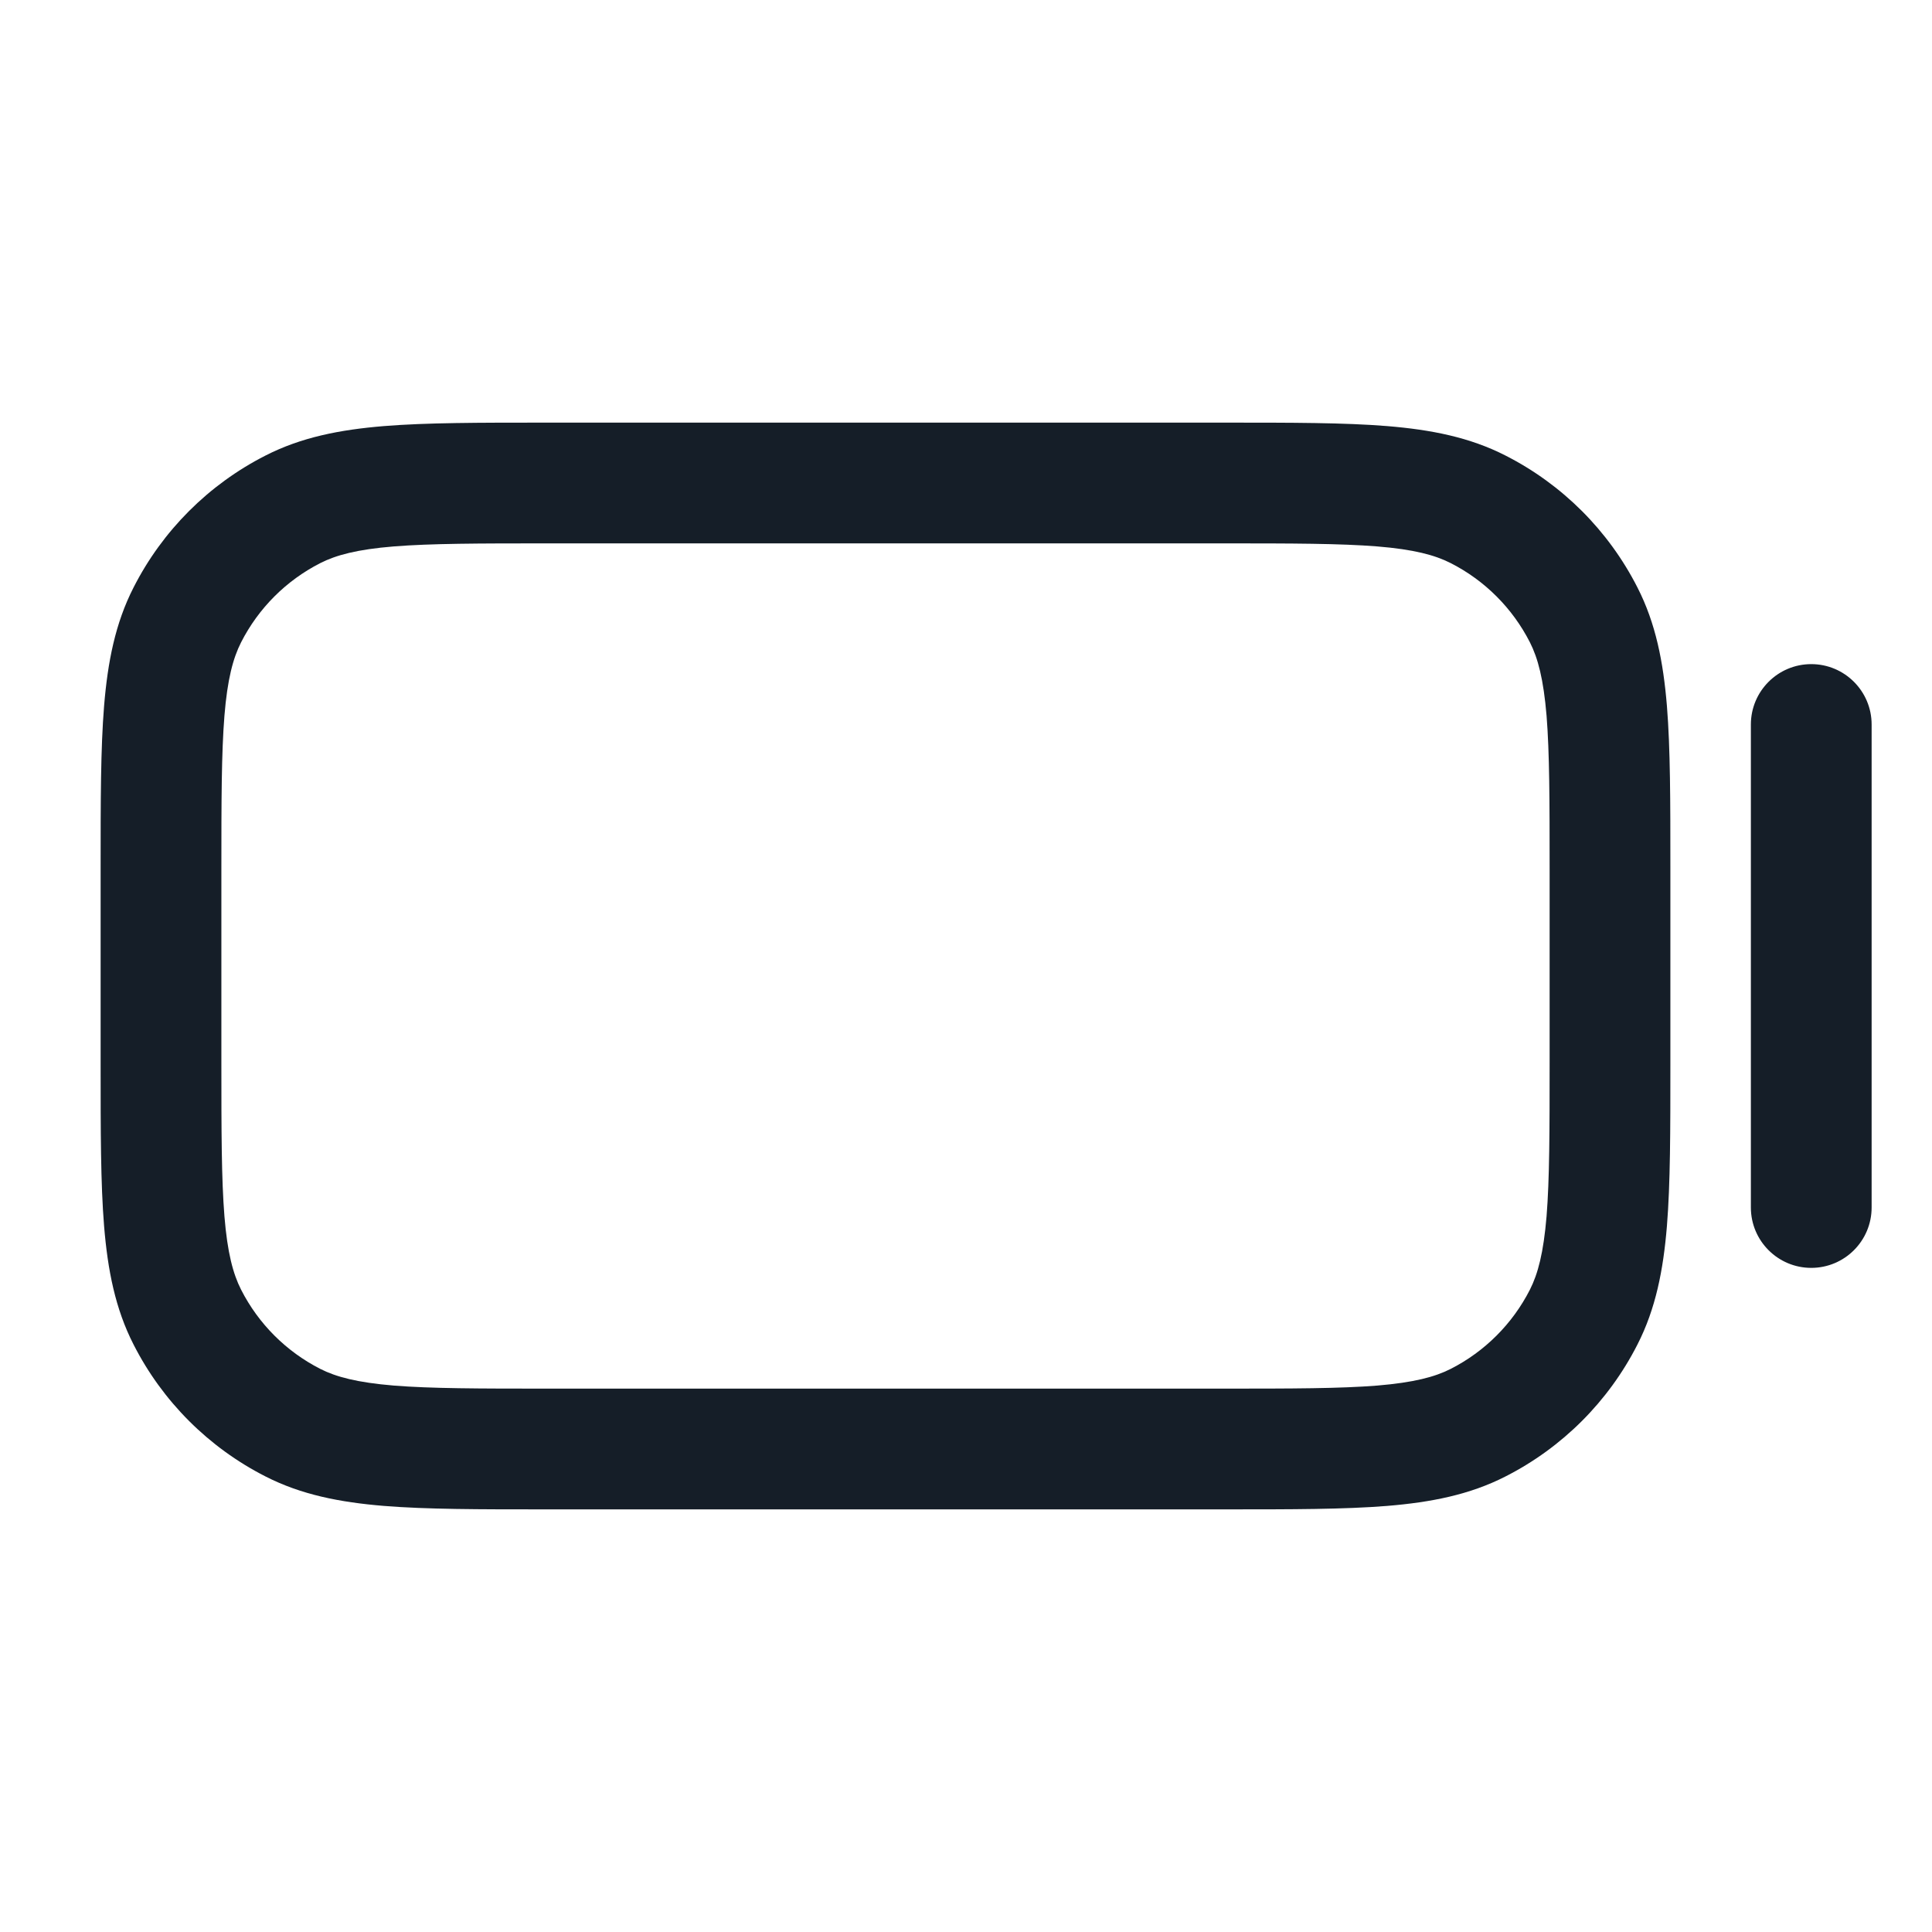 <svg xmlns="http://www.w3.org/2000/svg" viewBox="0 0 24 24">
  <defs/>
  <path fill="#151E28" d="M6.768,5.25 L15.232,5.25 C16.045,5.25 16.701,5.25 17.232,5.293 C17.778,5.338 18.258,5.432 18.702,5.659 C19.408,6.018 19.982,6.592 20.341,7.298 C20.568,7.742 20.662,8.222 20.707,8.769 C20.75,9.299 20.75,9.955 20.75,10.768 L20.75,13.232 C20.75,14.045 20.75,14.701 20.707,15.231 C20.662,15.778 20.568,16.258 20.341,16.702 C19.982,17.408 19.408,17.982 18.702,18.341 C18.258,18.568 17.778,18.662 17.232,18.707 C16.701,18.75 16.045,18.75 15.232,18.75 L6.768,18.75 C5.955,18.75 5.299,18.75 4.769,18.707 C4.222,18.662 3.742,18.568 3.298,18.341 C2.592,17.982 2.018,17.408 1.659,16.702 C1.432,16.258 1.338,15.778 1.293,15.231 C1.25,14.701 1.25,14.045 1.25,13.232 L1.25,10.768 C1.25,9.955 1.25,9.299 1.293,8.769 C1.338,8.222 1.432,7.742 1.659,7.298 C2.018,6.592 2.592,6.018 3.298,5.659 C3.742,5.432 4.222,5.338 4.769,5.293 C5.299,5.25 5.955,5.25 6.768,5.25 L6.768,5.25 Z M3.979,6.995 C3.555,7.211 3.211,7.555 2.995,7.979 C2.895,8.176 2.825,8.437 2.788,8.891 C2.751,9.353 2.75,9.948 2.75,10.8 L2.75,13.2 C2.75,14.052 2.751,14.647 2.788,15.109 C2.825,15.563 2.895,15.824 2.995,16.021 C3.211,16.445 3.555,16.789 3.979,17.005 C4.176,17.105 4.437,17.174 4.891,17.212 C5.353,17.249 5.948,17.25 6.8,17.25 L15.2,17.25 C16.052,17.25 16.647,17.249 17.109,17.212 C17.563,17.174 17.824,17.105 18.021,17.005 C18.445,16.789 18.789,16.445 19.005,16.021 C19.105,15.824 19.174,15.563 19.212,15.109 C19.249,14.647 19.25,14.052 19.25,13.2 L19.25,10.8 C19.25,9.948 19.249,9.353 19.212,8.891 C19.174,8.437 19.105,8.176 19.005,7.979 C18.789,7.555 18.445,7.211 18.021,6.995 C17.824,6.895 17.563,6.825 17.109,6.788 C16.647,6.751 16.052,6.75 15.2,6.75 L6.8,6.75 C5.948,6.75 5.353,6.751 4.891,6.788 C4.437,6.825 4.176,6.895 3.979,6.995 Z M23.25,9 L23.25,15 C23.25,15.414 22.914,15.75 22.5,15.75 C22.086,15.75 21.75,15.414 21.75,15 L21.75,9 C21.75,8.586 22.086,8.25 22.5,8.25 C22.914,8.25 23.25,8.586 23.25,9 Z"/>
</svg>

